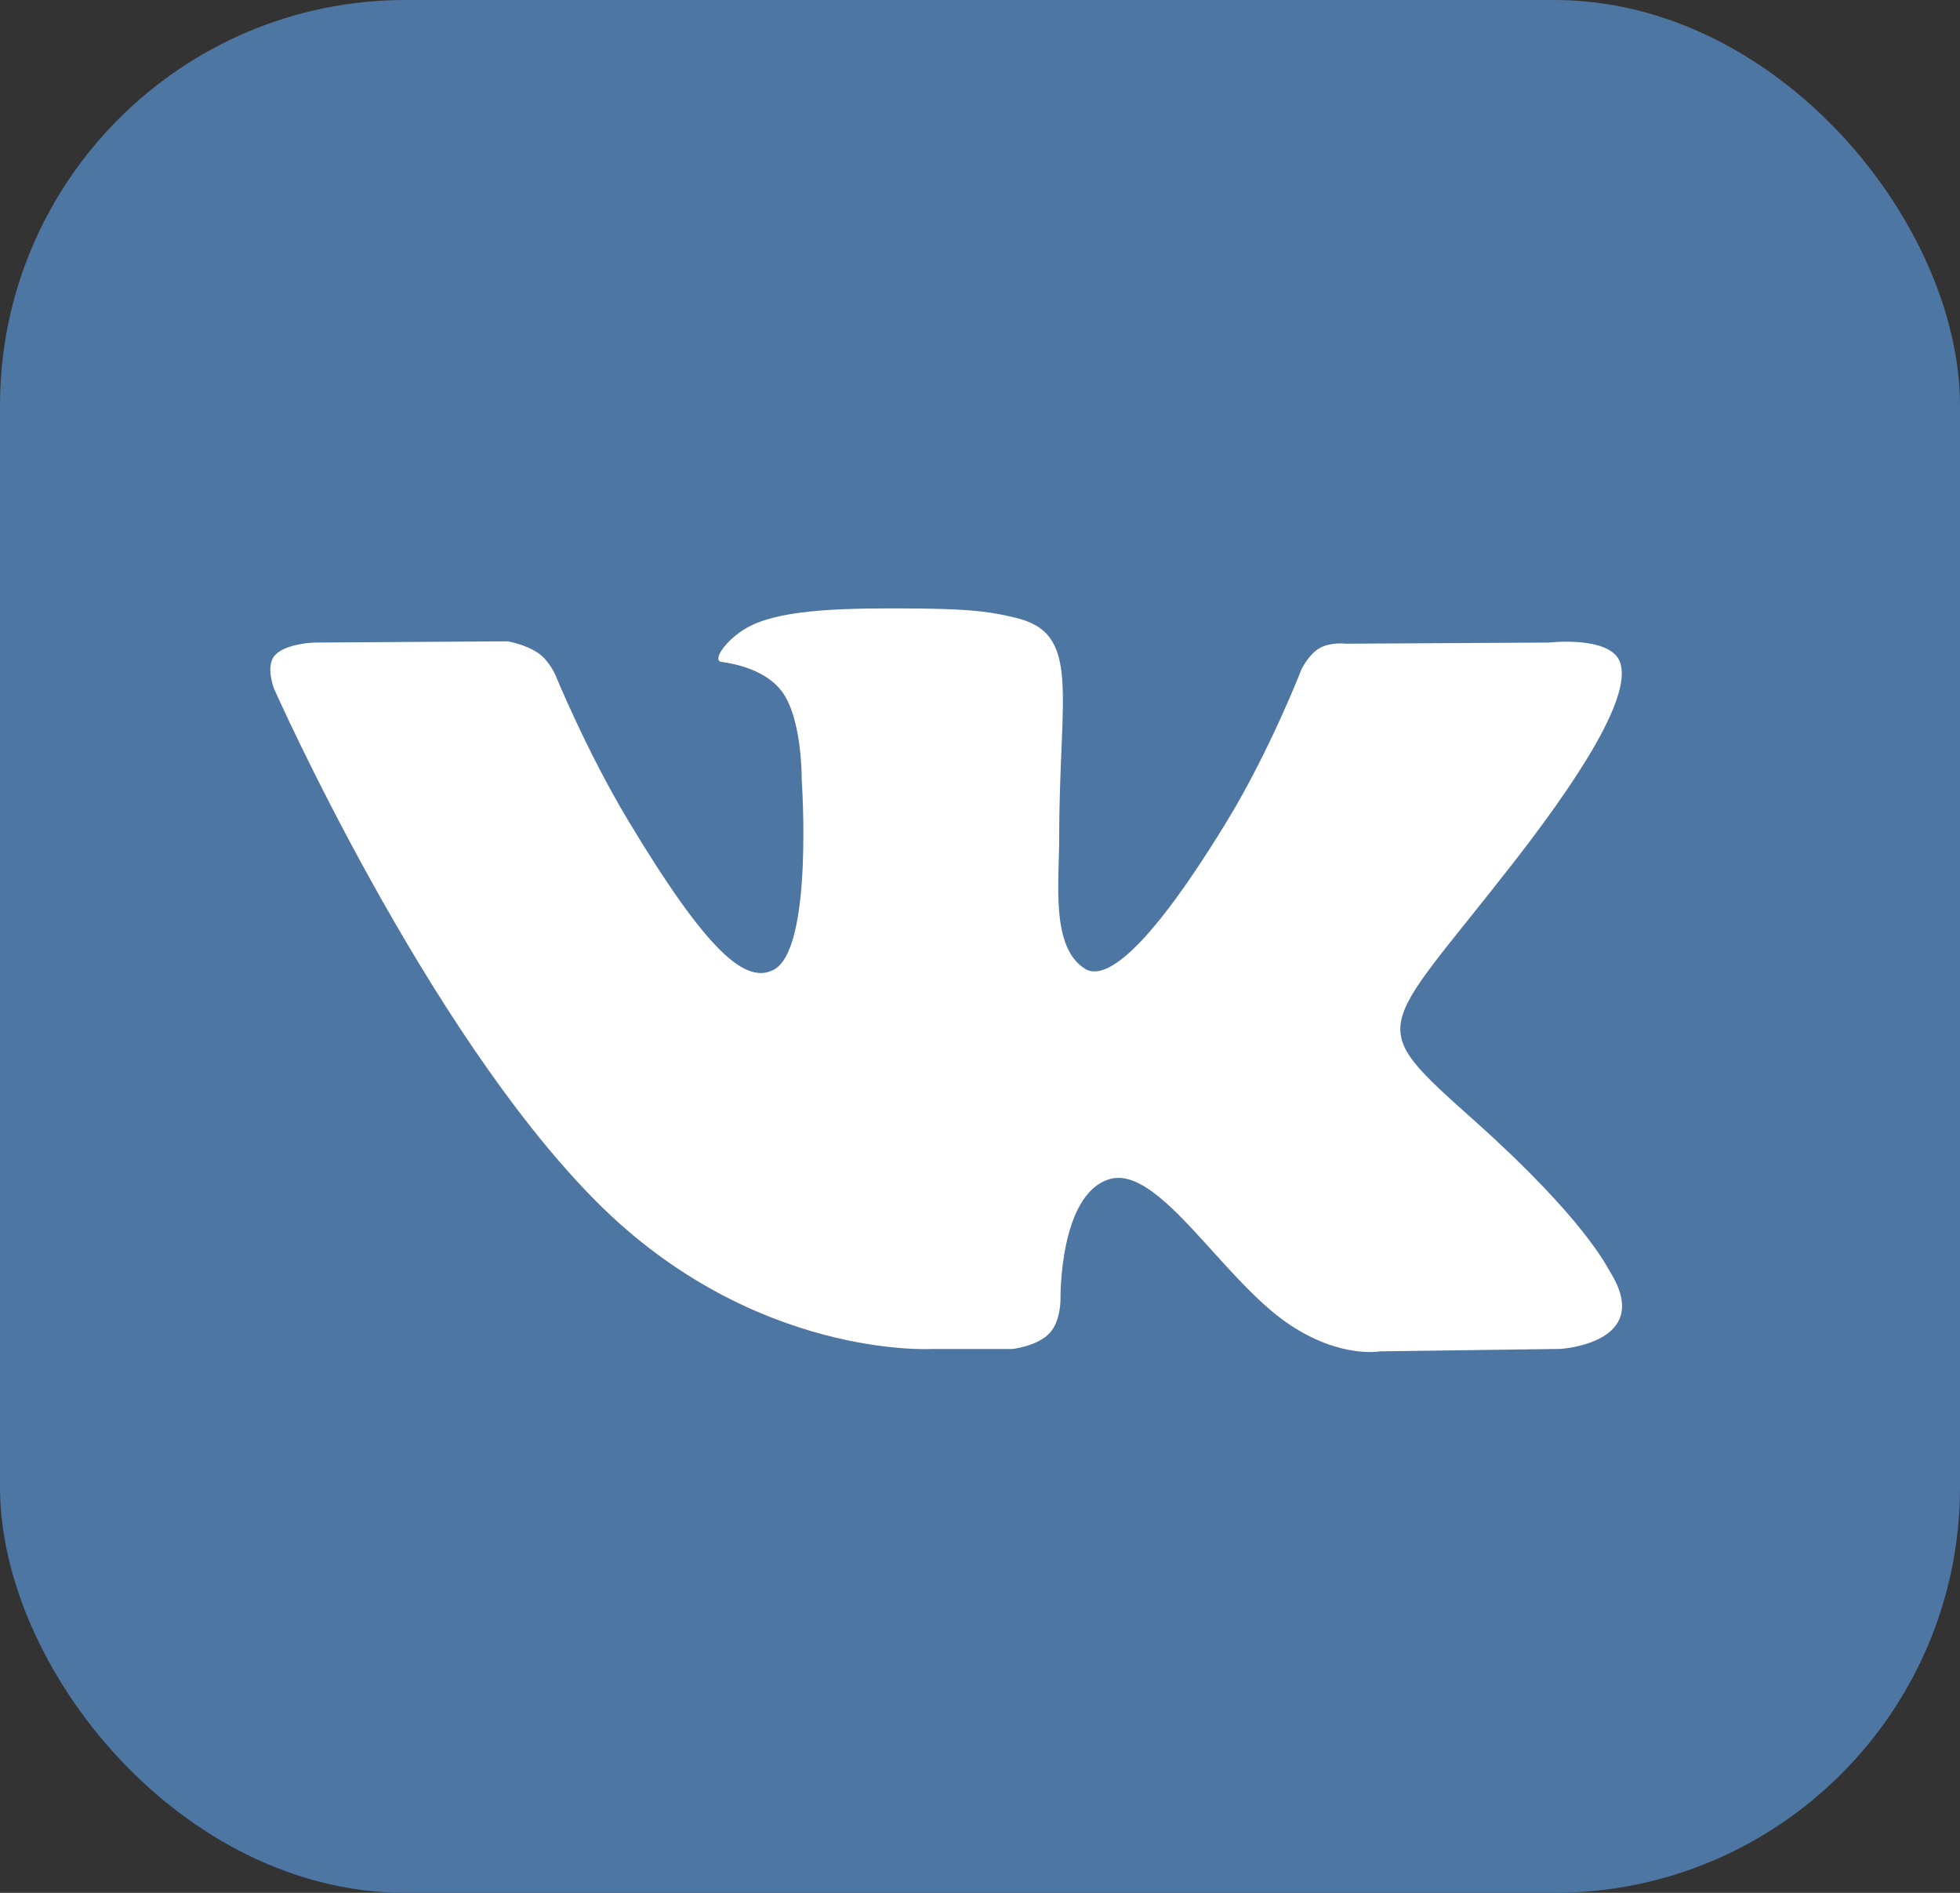 <svg width="29" height="28" viewBox="0 0 29 28" fill="none" xmlns="http://www.w3.org/2000/svg">
<rect x="0" y="0" width="29" height="28" fill="#333333" stroke="none"/>
<rect width="29" height="28" rx="6" fill="#4E76A2"/>
<path d="M13.786 19.955H14.981C14.981 19.955 15.342 19.916 15.526 19.724C15.696 19.549 15.691 19.218 15.691 19.218C15.691 19.218 15.668 17.672 16.412 17.444C17.145 17.22 18.089 18.938 19.087 19.599C19.842 20.099 20.416 19.99 20.416 19.99L23.088 19.954C23.088 19.954 24.485 19.872 23.821 18.811C23.768 18.725 23.436 18.029 21.836 16.596C20.161 15.098 20.386 15.34 22.403 12.748C23.631 11.169 24.122 10.206 23.969 9.793C23.823 9.401 22.919 9.505 22.919 9.505L19.912 9.522C19.912 9.522 19.689 9.493 19.524 9.588C19.362 9.681 19.258 9.899 19.258 9.899C19.258 9.899 18.783 11.12 18.147 12.159C16.808 14.351 16.273 14.467 16.054 14.331C15.544 14.013 15.672 13.057 15.672 12.377C15.672 10.252 16.006 9.367 15.021 9.137C14.694 9.061 14.453 9.011 13.618 9.002C12.544 8.992 11.636 9.005 11.122 9.249C10.78 9.411 10.516 9.771 10.677 9.792C10.876 9.818 11.326 9.909 11.564 10.222C11.873 10.626 11.862 11.534 11.862 11.534C11.862 11.534 12.039 14.035 11.448 14.345C11.043 14.557 10.487 14.123 9.293 12.135C8.681 11.116 8.219 9.989 8.219 9.989C8.219 9.989 8.13 9.779 7.971 9.666C7.779 9.53 7.51 9.487 7.51 9.487L4.652 9.505C4.652 9.505 4.222 9.517 4.065 9.696C3.925 9.856 4.054 10.186 4.054 10.186C4.054 10.186 6.291 15.233 8.825 17.775C11.148 20.108 13.786 19.955 13.786 19.955Z" fill="white"/>
</svg>
